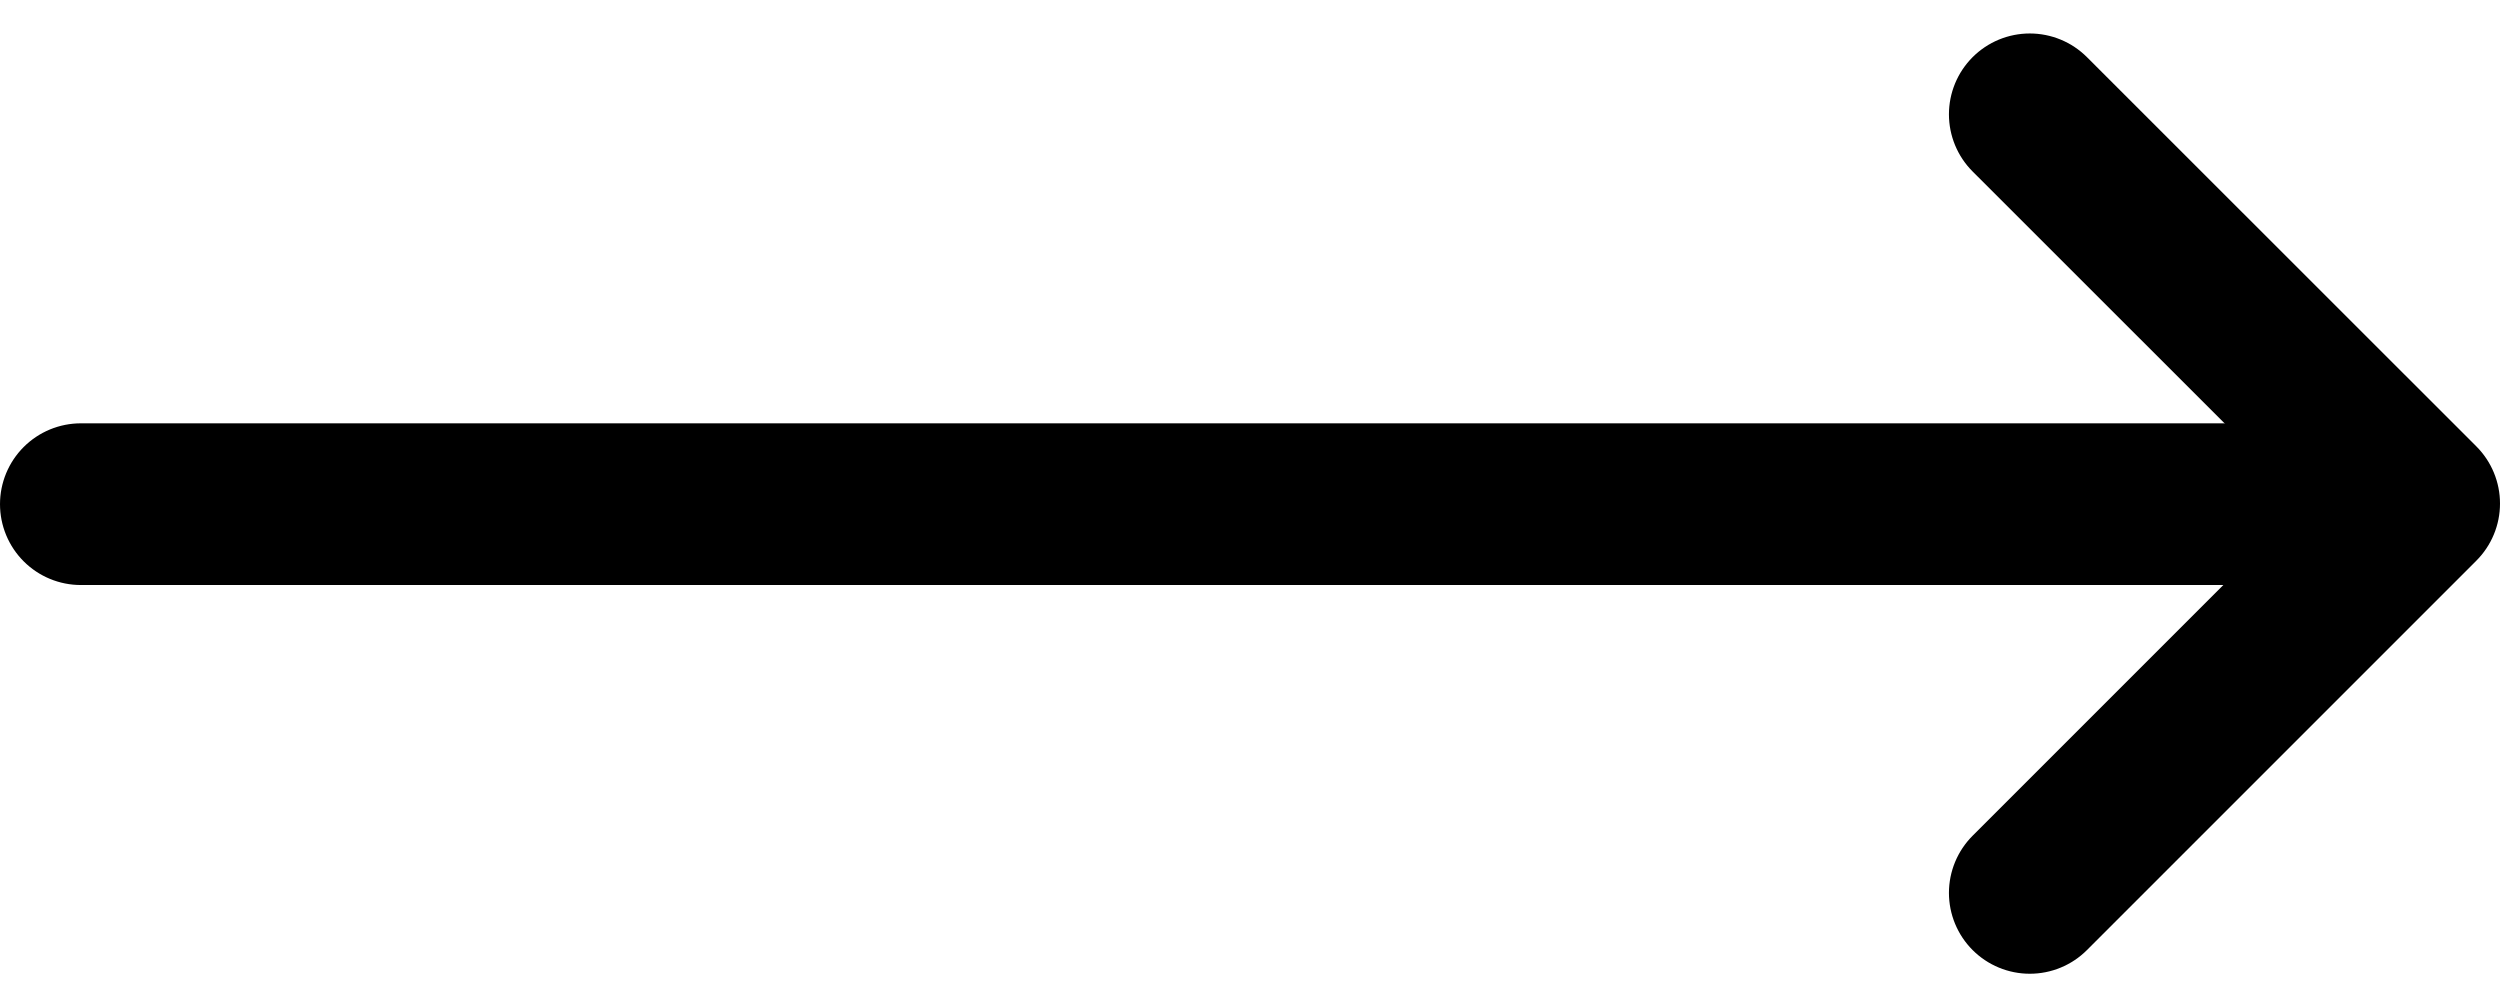 <svg xmlns="http://www.w3.org/2000/svg" width="15.461" height="6.229" viewBox="0 0 15.461 6.229">
    <g transform="translate(0.5 0.707)">
        <line fill="none" stroke="currentColor" stroke-linecap="round" x2="13.981" transform="translate(0 2.411)" />
        <path stroke-linejoin="round" fill="none" stroke="currentColor" stroke-linecap="round"
            d="M1544.845,6342.431l2.408,2.407-2.408,2.408" transform="translate(-1532.792 -6342.431)" />
    </g>
</svg>